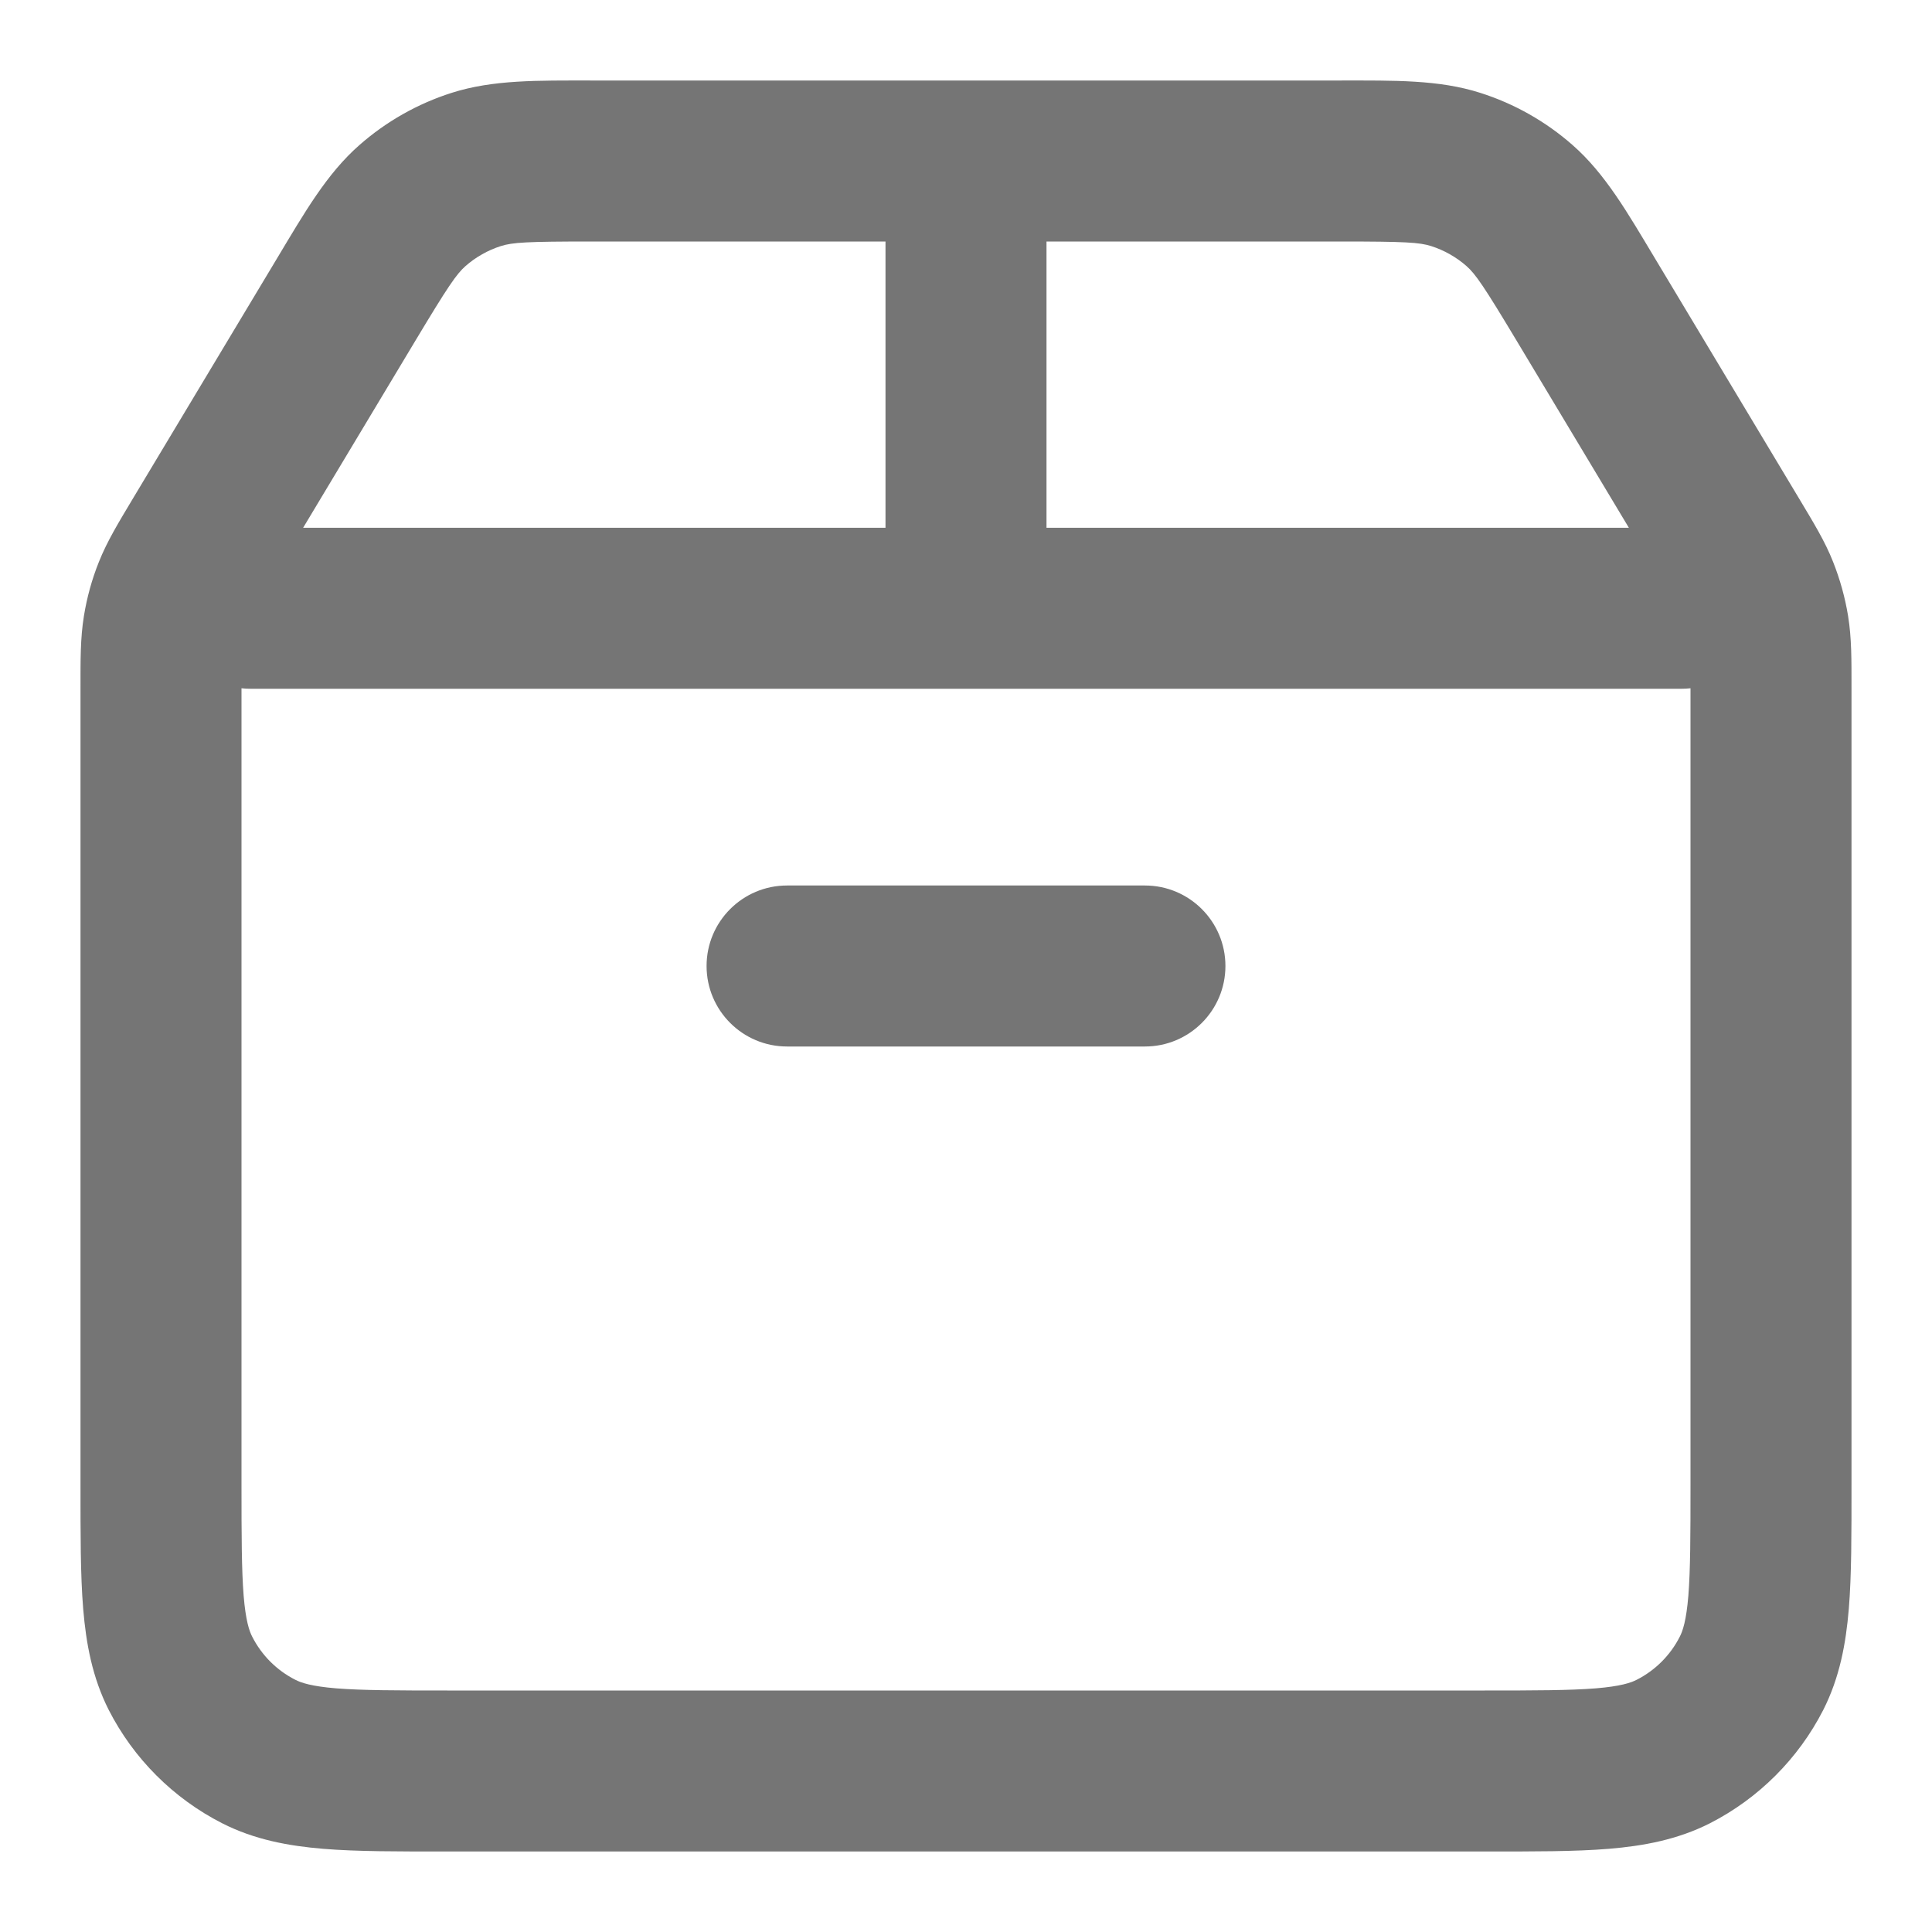<svg width="18" height="18" viewBox="0 0 18 18" fill="none" xmlns="http://www.w3.org/2000/svg">
<path d="M1.88 5.033L2.523 5.419L2.523 5.419L1.88 5.033ZM3.223 2.795L3.866 3.181L3.866 3.181L3.223 2.795ZM14.777 2.795L14.134 3.181L14.134 3.181L14.777 2.795ZM16.12 5.033L15.477 5.419L16.12 5.033ZM13.563 1.579L13.335 2.293L13.335 2.293L13.563 1.579ZM14.157 1.915L14.652 1.352L14.652 1.352L14.157 1.915ZM3.843 1.915L4.338 2.478L4.338 2.478L3.843 1.915ZM4.437 1.579L4.208 0.865L4.208 0.865L4.437 1.579ZM16.478 5.859L15.738 5.98L15.738 5.98L16.478 5.859ZM16.382 5.513L17.079 5.236L17.079 5.236L16.382 5.513ZM15.59 16.318L15.249 15.65L15.249 15.65L15.59 16.318ZM16.318 15.59L15.65 15.249L15.65 15.249L16.318 15.59ZM1.682 15.59L1.013 15.931L1.013 15.931L1.682 15.59ZM2.41 16.318L2.751 15.65L2.751 15.65L2.41 16.318ZM1.522 5.859L0.782 5.738L0.782 5.738L1.522 5.859ZM1.618 5.513L0.921 5.236L0.921 5.236L1.618 5.513ZM2.333 4.917C1.919 4.917 1.583 5.252 1.583 5.667C1.583 6.081 1.919 6.417 2.333 6.417V4.917ZM15.667 6.417C16.081 6.417 16.417 6.081 16.417 5.667C16.417 5.252 16.081 4.917 15.667 4.917V6.417ZM7.333 8.25C6.919 8.25 6.583 8.586 6.583 9C6.583 9.414 6.919 9.75 7.333 9.75V8.25ZM10.667 9.75C11.081 9.75 11.417 9.414 11.417 9C11.417 8.586 11.081 8.25 10.667 8.25V9.75ZM8.25 5.667C8.25 6.081 8.586 6.417 9 6.417C9.414 6.417 9.75 6.081 9.75 5.667H8.25ZM9.75 1.5C9.75 1.086 9.414 0.75 9 0.75C8.586 0.75 8.25 1.086 8.25 1.5H9.75ZM0.75 6.405V13.833H2.25V6.405H0.75ZM4.167 17.25H13.833V15.75H4.167V17.25ZM17.25 13.833V6.405H15.75V13.833H17.25ZM2.523 5.419L3.866 3.181L2.58 2.409L1.237 4.647L2.523 5.419ZM5.51 2.25H12.49V0.75H5.51V2.25ZM14.134 3.181L15.477 5.419L16.763 4.647L15.42 2.409L14.134 3.181ZM12.49 2.25C13.09 2.25 13.226 2.258 13.335 2.293L13.791 0.865C13.406 0.742 12.991 0.75 12.49 0.75V2.25ZM15.42 2.409C15.162 1.979 14.956 1.619 14.652 1.352L13.662 2.478C13.748 2.554 13.825 2.666 14.134 3.181L15.42 2.409ZM13.335 2.293C13.456 2.332 13.567 2.395 13.662 2.478L14.652 1.352C14.402 1.132 14.109 0.966 13.791 0.865L13.335 2.293ZM3.866 3.181C4.175 2.666 4.252 2.554 4.338 2.478L3.348 1.352C3.044 1.619 2.838 1.979 2.58 2.409L3.866 3.181ZM5.51 0.75C5.009 0.75 4.594 0.742 4.208 0.865L4.665 2.293C4.774 2.258 4.91 2.25 5.51 2.25V0.75ZM4.338 2.478C4.433 2.395 4.544 2.332 4.665 2.293L4.208 0.865C3.891 0.966 3.598 1.132 3.348 1.352L4.338 2.478ZM17.25 6.405C17.25 6.154 17.252 5.946 17.218 5.738L15.738 5.98C15.748 6.04 15.75 6.107 15.75 6.405H17.25ZM15.477 5.419C15.63 5.675 15.663 5.734 15.685 5.79L17.079 5.236C17.002 5.04 16.892 4.863 16.763 4.647L15.477 5.419ZM17.218 5.738C17.19 5.566 17.143 5.398 17.079 5.236L15.685 5.79C15.71 5.851 15.727 5.915 15.738 5.98L17.218 5.738ZM13.833 17.25C14.288 17.25 14.674 17.251 14.989 17.225C15.313 17.198 15.629 17.14 15.931 16.987L15.249 15.65C15.195 15.678 15.098 15.711 14.867 15.73C14.627 15.749 14.312 15.75 13.833 15.75V17.25ZM15.75 13.833C15.75 14.312 15.749 14.627 15.73 14.867C15.711 15.098 15.678 15.195 15.65 15.249L16.987 15.931C17.14 15.629 17.198 15.313 17.225 14.989C17.251 14.674 17.25 14.288 17.25 13.833H15.75ZM15.931 16.987C16.385 16.755 16.755 16.385 16.987 15.931L15.65 15.249C15.562 15.422 15.422 15.562 15.249 15.65L15.931 16.987ZM0.75 13.833C0.75 14.288 0.749 14.674 0.775 14.989C0.802 15.313 0.86 15.629 1.013 15.931L2.35 15.249C2.322 15.195 2.289 15.098 2.27 14.867C2.251 14.627 2.25 14.312 2.25 13.833H0.75ZM4.167 15.75C3.688 15.75 3.373 15.749 3.133 15.73C2.902 15.711 2.805 15.678 2.751 15.65L2.07 16.987C2.371 17.14 2.687 17.198 3.011 17.225C3.326 17.251 3.712 17.25 4.167 17.25V15.75ZM1.013 15.931C1.245 16.385 1.615 16.755 2.07 16.987L2.751 15.65C2.578 15.562 2.438 15.422 2.35 15.249L1.013 15.931ZM2.25 6.405C2.25 6.107 2.252 6.04 2.262 5.98L0.782 5.738C0.748 5.946 0.75 6.154 0.75 6.405H2.25ZM1.237 4.647C1.108 4.863 0.999 5.04 0.921 5.236L2.315 5.79C2.337 5.734 2.37 5.675 2.523 5.419L1.237 4.647ZM2.262 5.98C2.273 5.915 2.29 5.851 2.315 5.79L0.921 5.236C0.856 5.398 0.81 5.566 0.782 5.738L2.262 5.98ZM2.333 6.417H15.667V4.917H2.333V6.417ZM7.333 9.75H10.667V8.25H7.333V9.75ZM9.75 5.667V1.5H8.25V5.667H9.75Z" fill="#757575"/>
</svg>
